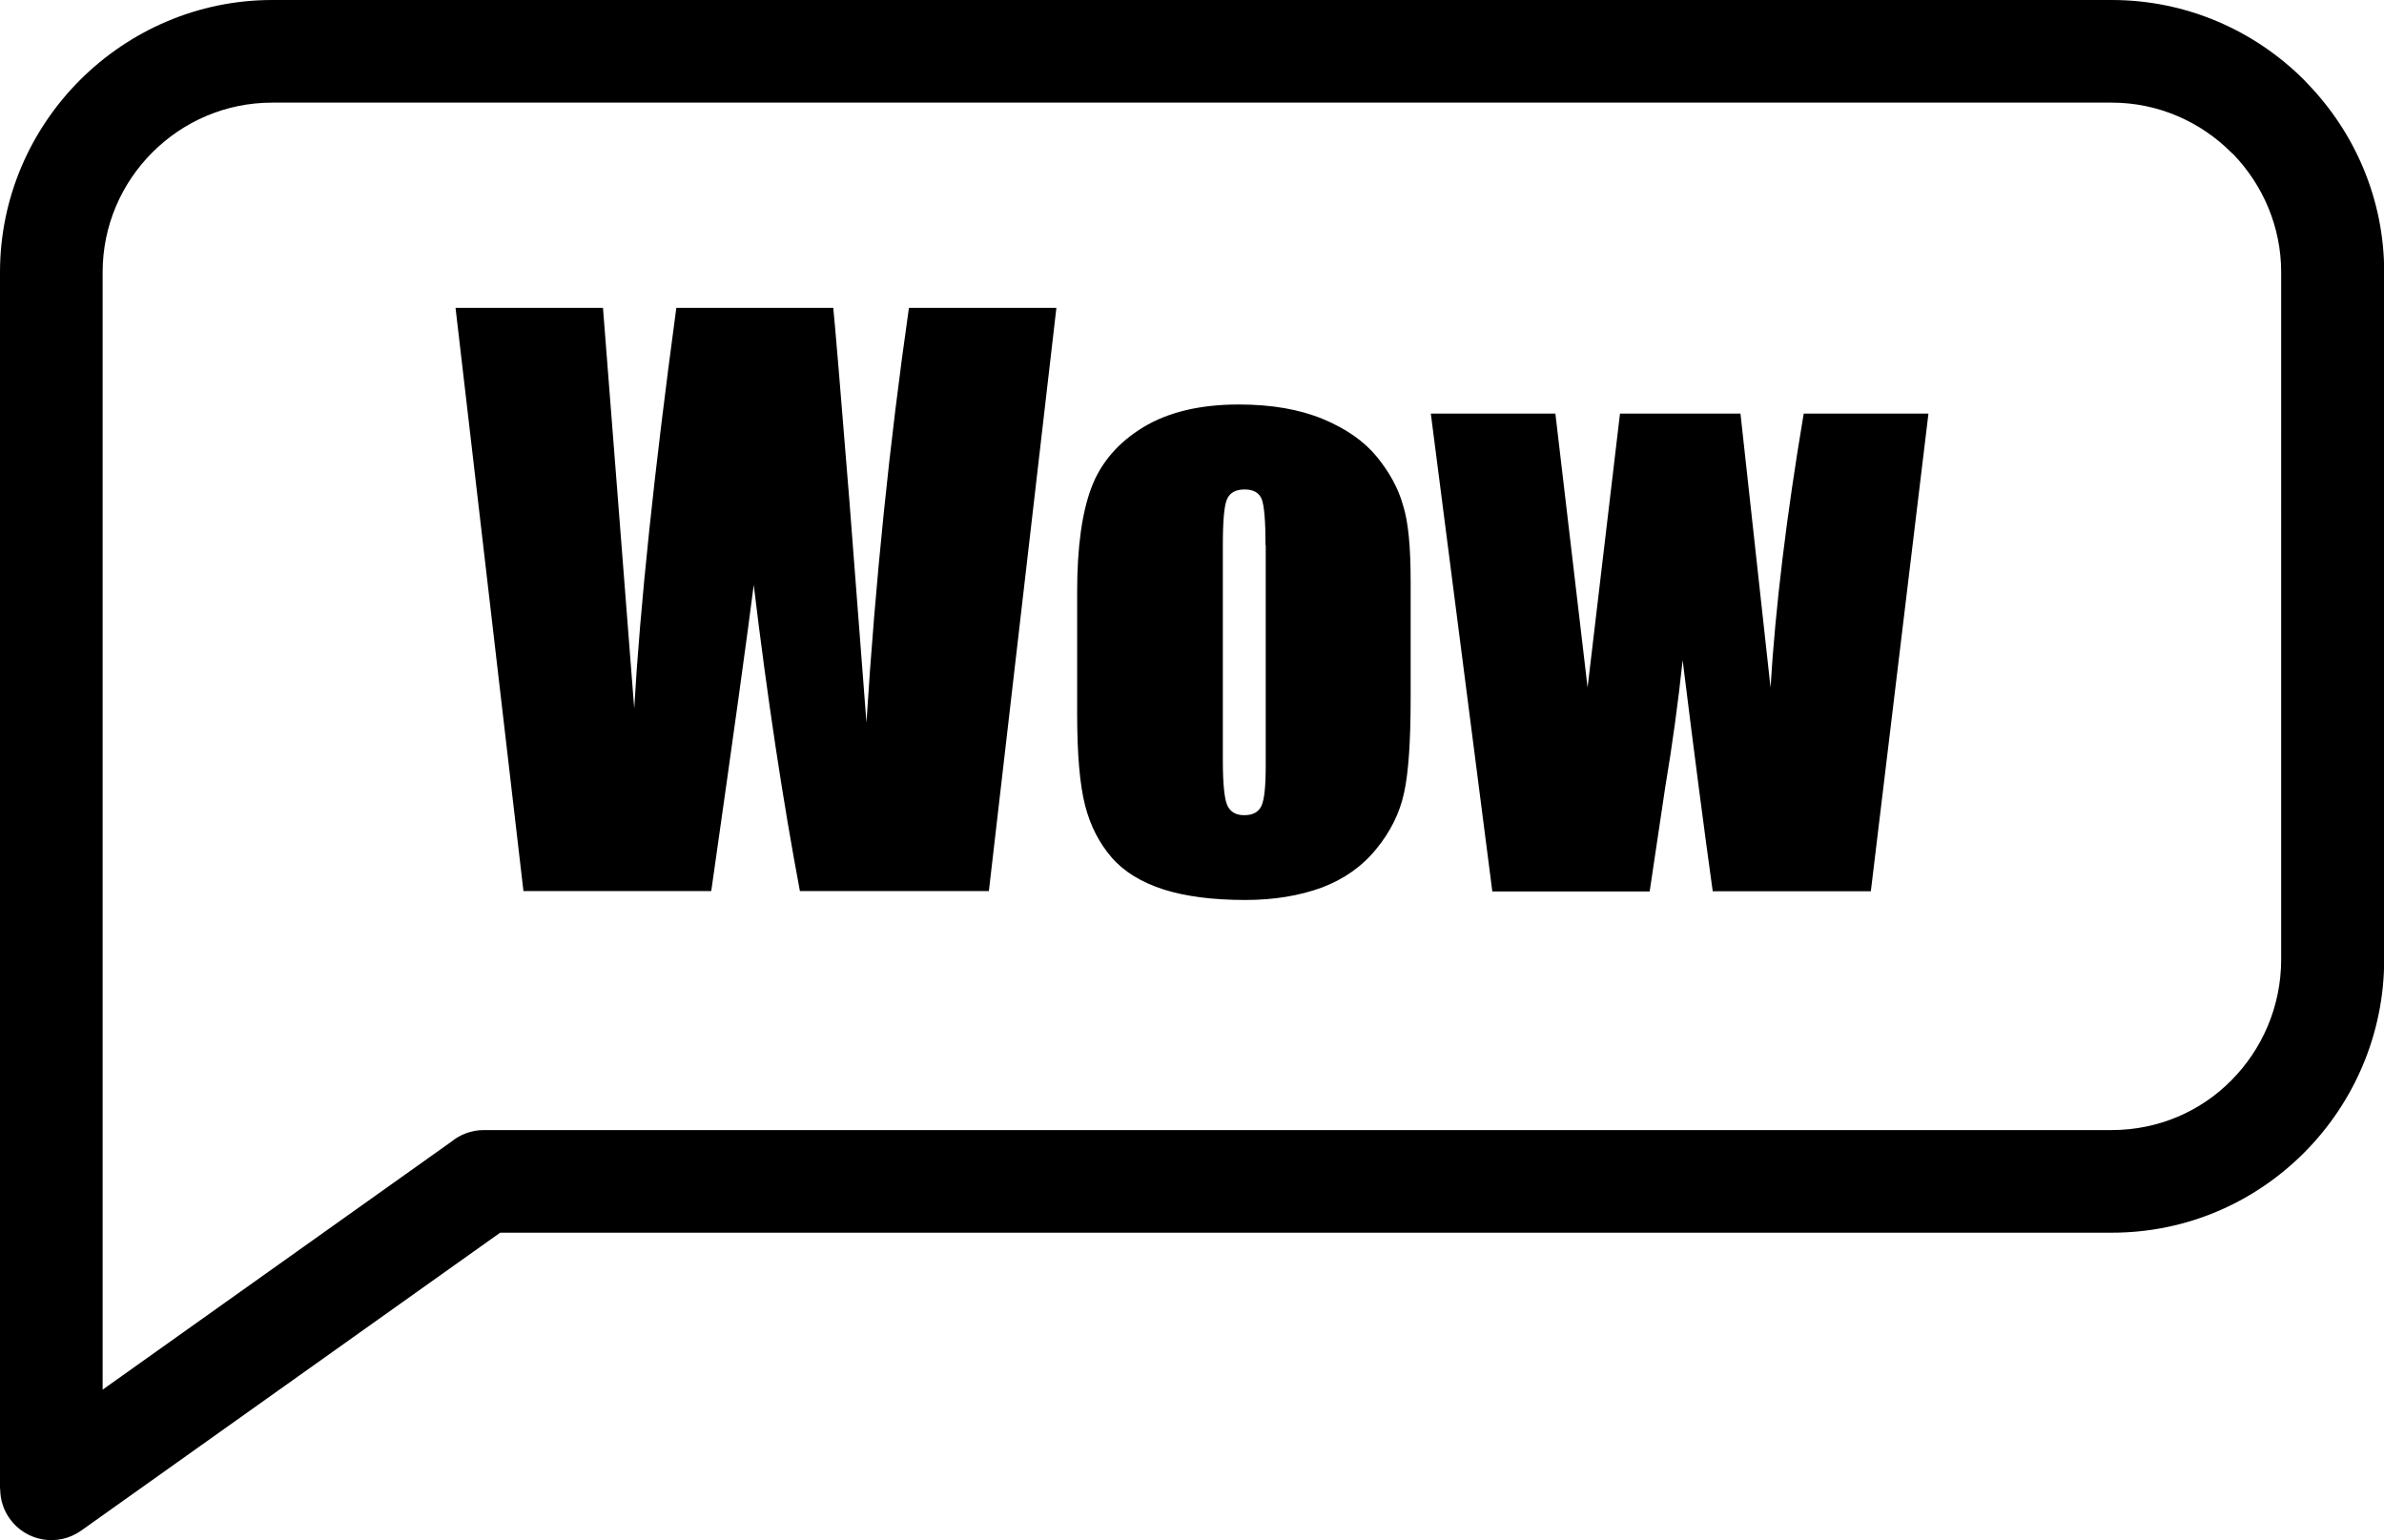 <?xml version="1.0" encoding="utf-8"?><svg version="1.1" id="Layer_1" xmlns="http://www.w3.org/2000/svg" xmlns:xlink="http://www.w3.org/1999/xlink" x="0px" y="0px" viewBox="0 0 122.88 79.38" style="enable-background:new 0 0 122.88 79.38" xml:space="preserve"><g><path d="M14.03,0h94.82c3.86,0,7.37,1.58,9.91,4.12l0.15,0.16c2.46,2.53,3.98,5.98,3.98,9.75v35.42c0,3.86-1.57,7.4-4.12,9.96 c-2.53,2.54-6.02,4.13-9.91,4.13H25.78L4.18,78.9c-1.19,0.84-2.83,0.57-3.68-0.62c-0.33-0.46-0.49-1-0.49-1.53H0V14.03 c0-3.85,1.58-7.36,4.12-9.9l0.02-0.02C6.68,1.58,10.19,0,14.03,0L14.03,0z M54.45,15.87l-3.48,30.06h-9.74 c-0.87-4.62-1.67-9.88-2.38-15.78c-0.32,2.54-1.05,7.8-2.19,15.78h-9.68l-3.5-30.06h7.6l0.82,10.5l0.79,10.15 c0.3-5.25,1.02-12.14,2.17-20.65h8.09c0.09,0.89,0.37,4.2,0.83,9.93l0.88,11.44c0.46-7.28,1.19-14.4,2.19-21.37H54.45L54.45,15.87z M72.71,29.95v6.04c0,2.22-0.11,3.84-0.34,4.88c-0.22,1.03-0.7,2-1.43,2.89c-0.73,0.9-1.67,1.56-2.81,1.99 c-1.15,0.42-2.46,0.64-3.94,0.64c-1.66,0-3.07-0.18-4.21-0.54c-1.15-0.37-2.05-0.92-2.68-1.65c-0.64-0.74-1.1-1.63-1.37-2.68 c-0.27-1.05-0.41-2.62-0.41-4.71v-6.32c0-2.29,0.25-4.08,0.74-5.37c0.49-1.29,1.39-2.32,2.67-3.1c1.29-0.78,2.93-1.17,4.93-1.17 c1.68,0,3.12,0.25,4.33,0.75c1.2,0.5,2.13,1.15,2.79,1.96c0.65,0.8,1.1,1.63,1.34,2.49C72.59,26.9,72.71,28.2,72.71,29.95 L72.71,29.95z M65.23,28.1c0-1.26-0.07-2.06-0.2-2.38c-0.14-0.33-0.43-0.49-0.88-0.49c-0.45,0-0.75,0.16-0.9,0.49 c-0.15,0.32-0.22,1.12-0.22,2.38v11.12c0,1.17,0.08,1.93,0.22,2.27c0.15,0.35,0.44,0.53,0.88,0.53c0.45,0,0.74-0.16,0.89-0.48 c0.15-0.32,0.22-1.01,0.22-2.08V28.1L65.23,28.1z M99.4,21.31l-2.97,24.63h-8.15c-0.42-3.01-0.94-6.98-1.55-11.91 c-0.23,2.17-0.53,4.36-0.9,6.56l-0.8,5.36h-8.11l-3.17-24.63h6.42c0.08,0.65,0.63,5.35,1.66,14.12c0.11-0.91,0.66-5.62,1.67-14.12 h6.21l1.55,14.12c0.25-4.13,0.82-8.84,1.71-14.12H99.4L99.4,21.31z M108.85,5.29H14.03c-2.41,0-4.59,0.98-6.17,2.56L7.85,7.86 c-1.58,1.58-2.56,3.76-2.56,6.17v57.6l17.96-12.77c0.46-0.38,1.05-0.61,1.69-0.61h83.9c2.43,0,4.61-0.98,6.17-2.56 c1.59-1.6,2.57-3.81,2.57-6.24V14.03c0-2.34-0.94-4.48-2.45-6.06l-0.12-0.11C113.43,6.28,111.25,5.29,108.85,5.29L108.85,5.29z"/></g></svg>